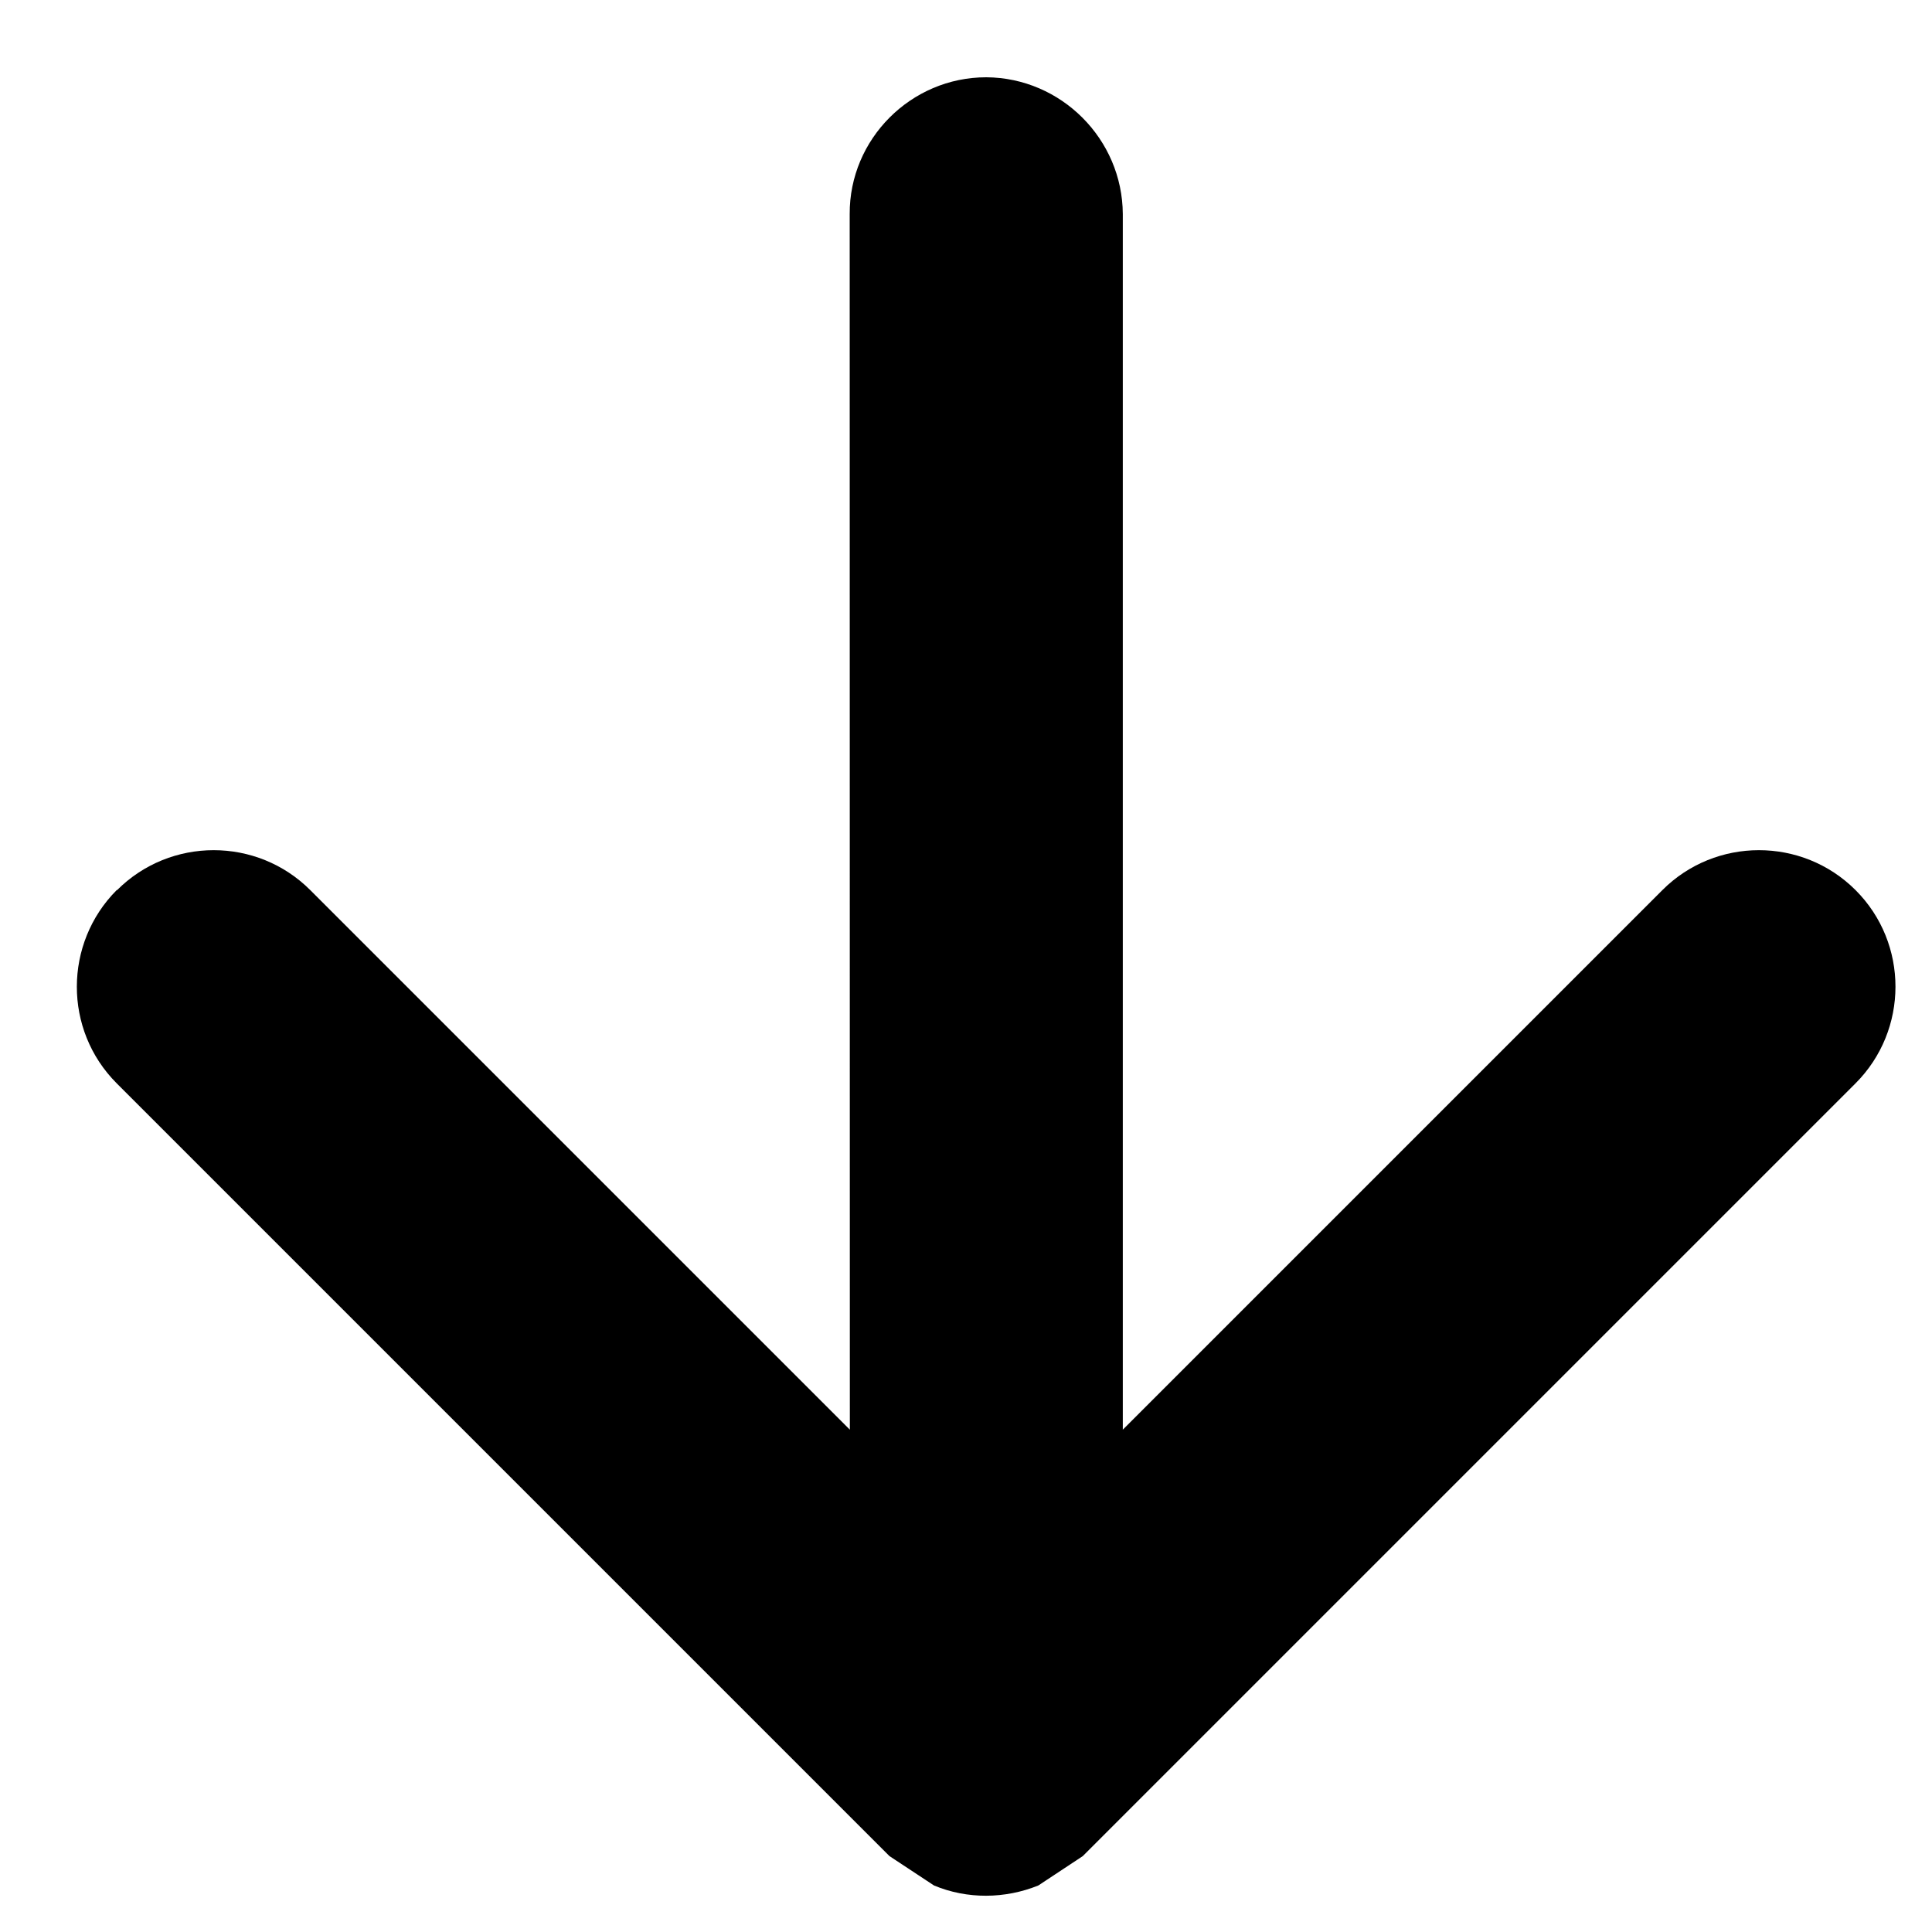 <svg xmlns="http://www.w3.org/2000/svg" viewBox="0 0 25 25">
  <path d="M1.515 11.518c.688-.688 1.81-.69 2.5 0l6.982 6.982-.002-15.73C10.99 1.8 11.787 1 12.762 1c.97.006 1.762.8 1.767 1.77V18.5l6.982-6.982c.687-.688 1.81-.69 2.5 0s.687 1.812 0 2.5l-10 10-.575.38c-.43.174-.92.18-1.35 0l-.576-.38-10-10c-.69-.69-.685-1.813 0-2.5z"/>
</svg>
